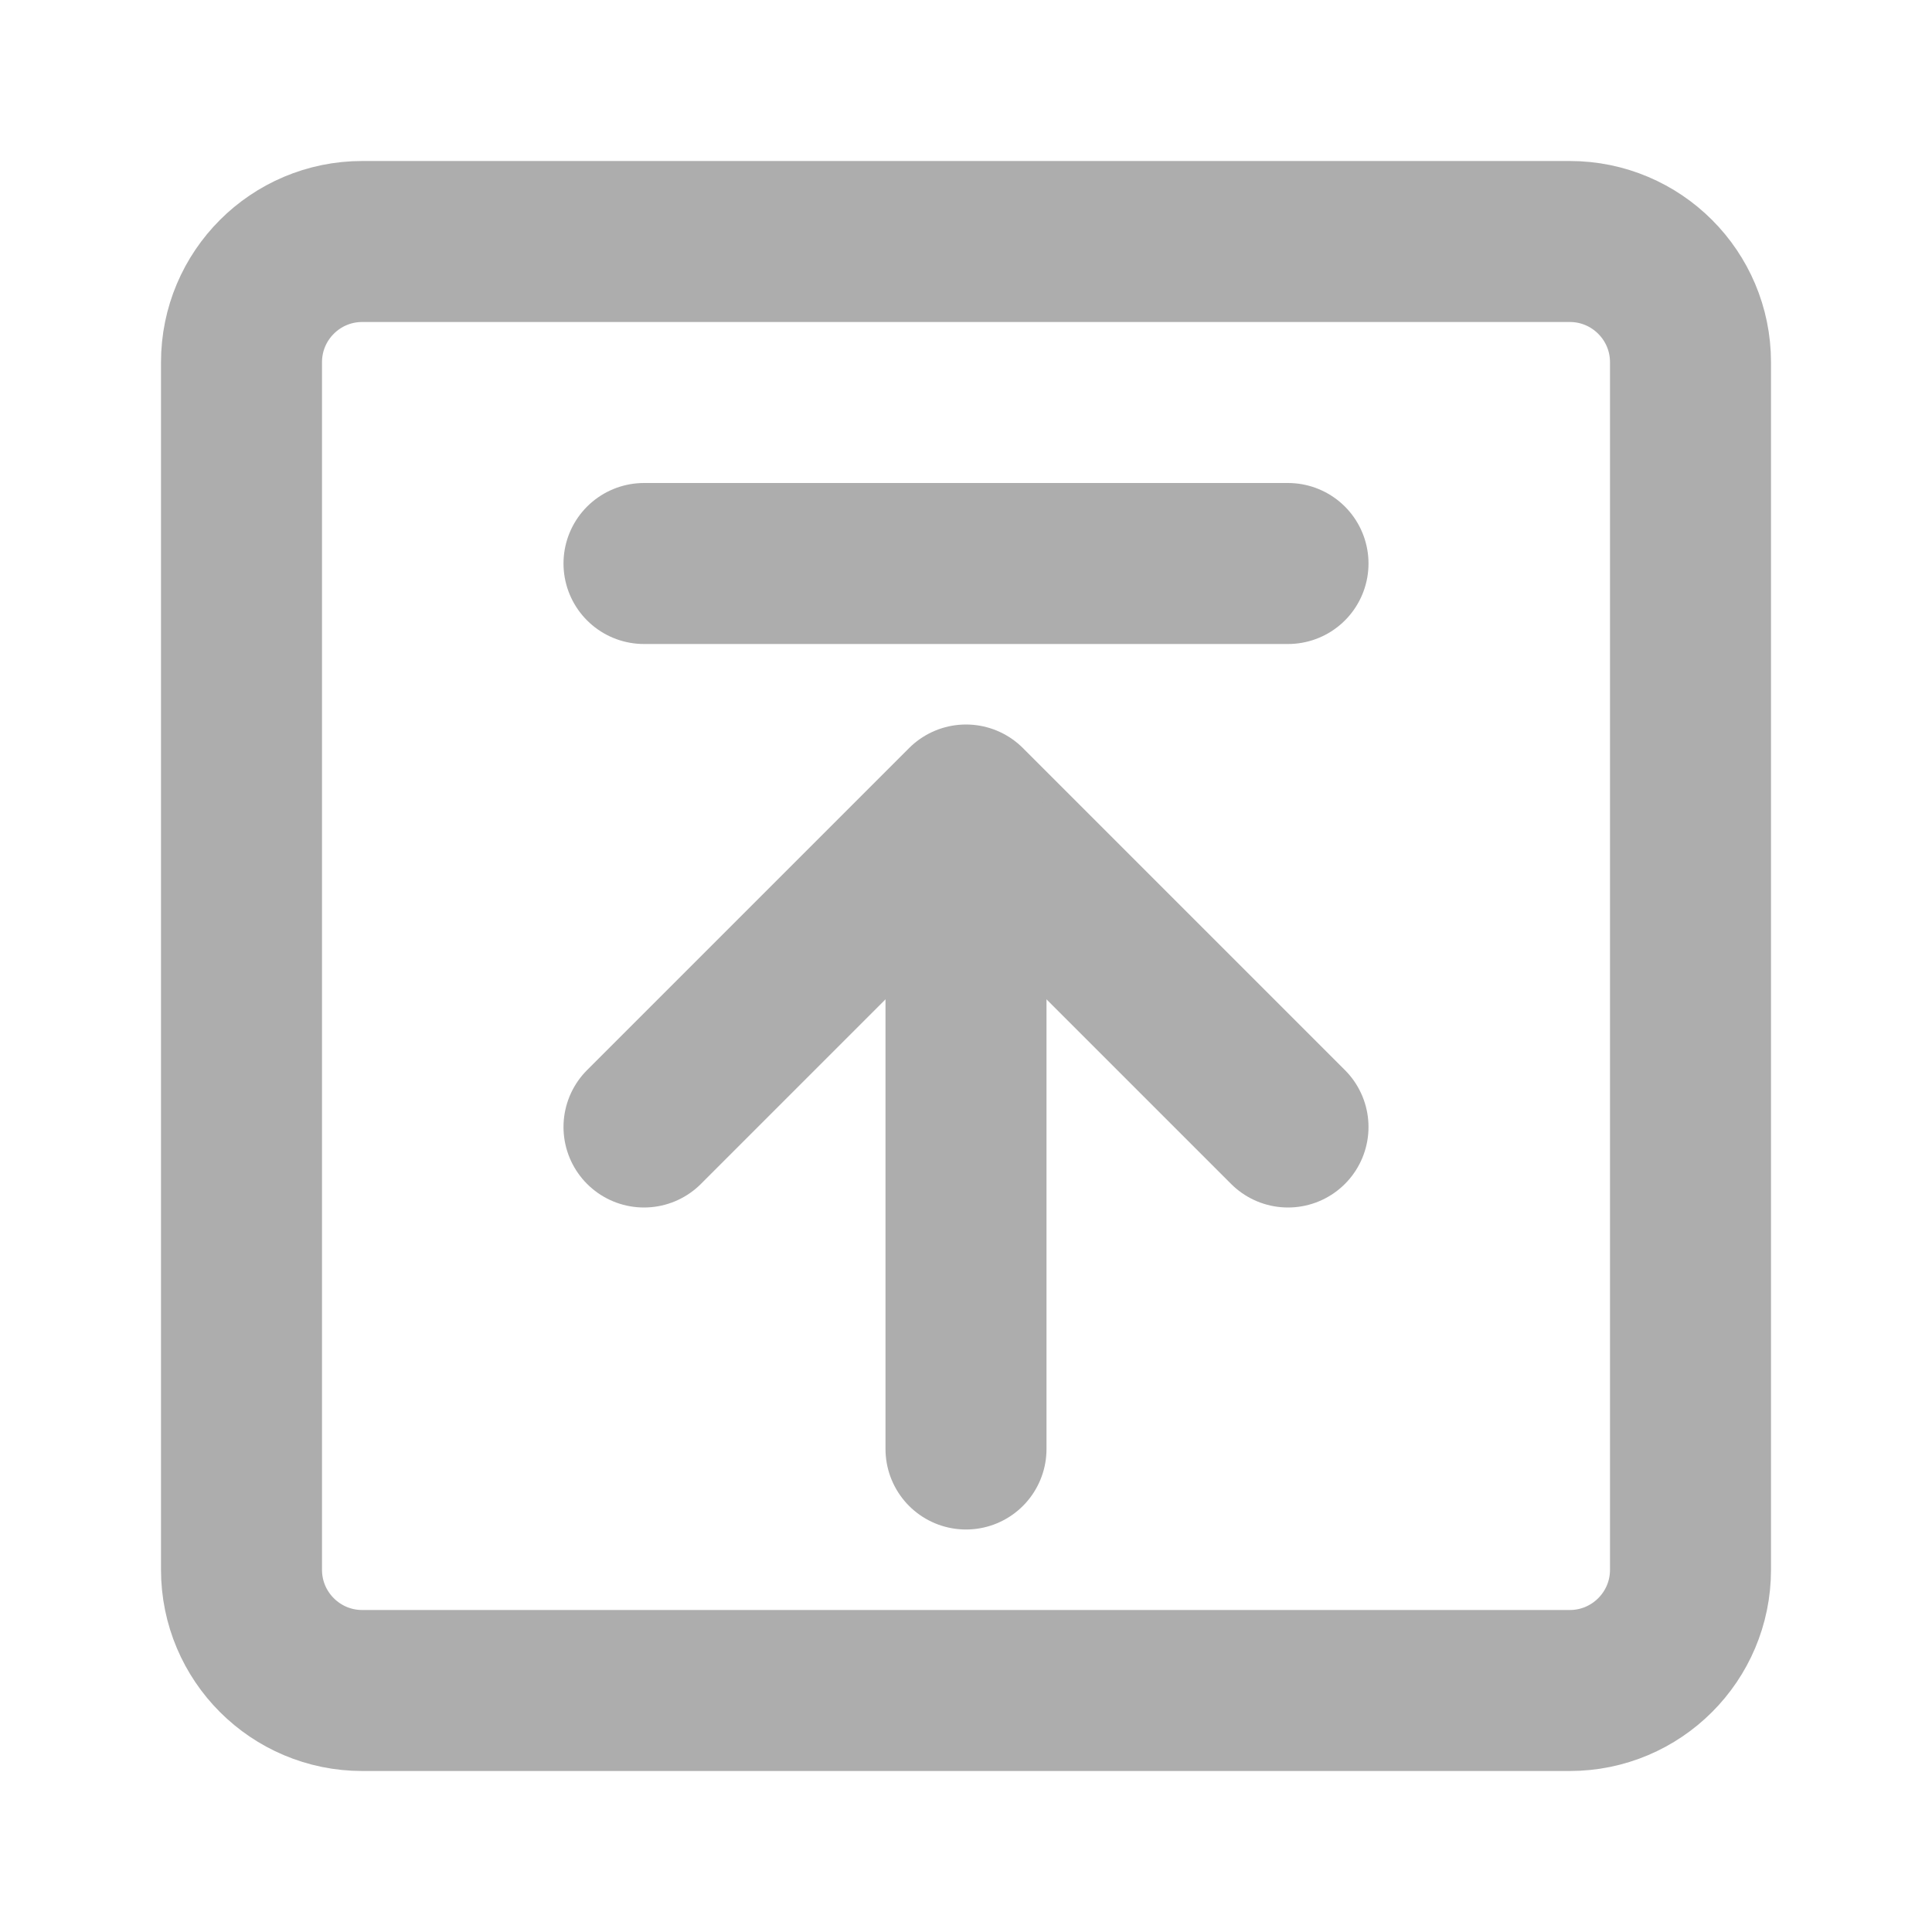 <?xml version="1.0" encoding="UTF-8"?><svg width="28" height="28" viewBox="0 0 48 48" fill="none" xmlns="http://www.w3.org/2000/svg"><path d="M39 6H9C7.343 6 6 7.343 6 9V39C6 40.657 7.343 42 9 42H39C40.657 42 42 40.657 42 39V9C42 7.343 40.657 6 39 6Z" fill="none" stroke="#adadad" stroke-width="4" stroke-linejoin="round"/><path d="M32 28L24 20L16 28" stroke="#adadad" stroke-width="4" stroke-linecap="round" stroke-linejoin="round"/><path d="M24 36V20.5" stroke="#adadad" stroke-width="4" stroke-linecap="round" stroke-linejoin="round"/><path d="M16 14H32" stroke="#adadad" stroke-width="4" stroke-linecap="round" stroke-linejoin="round"/></svg>